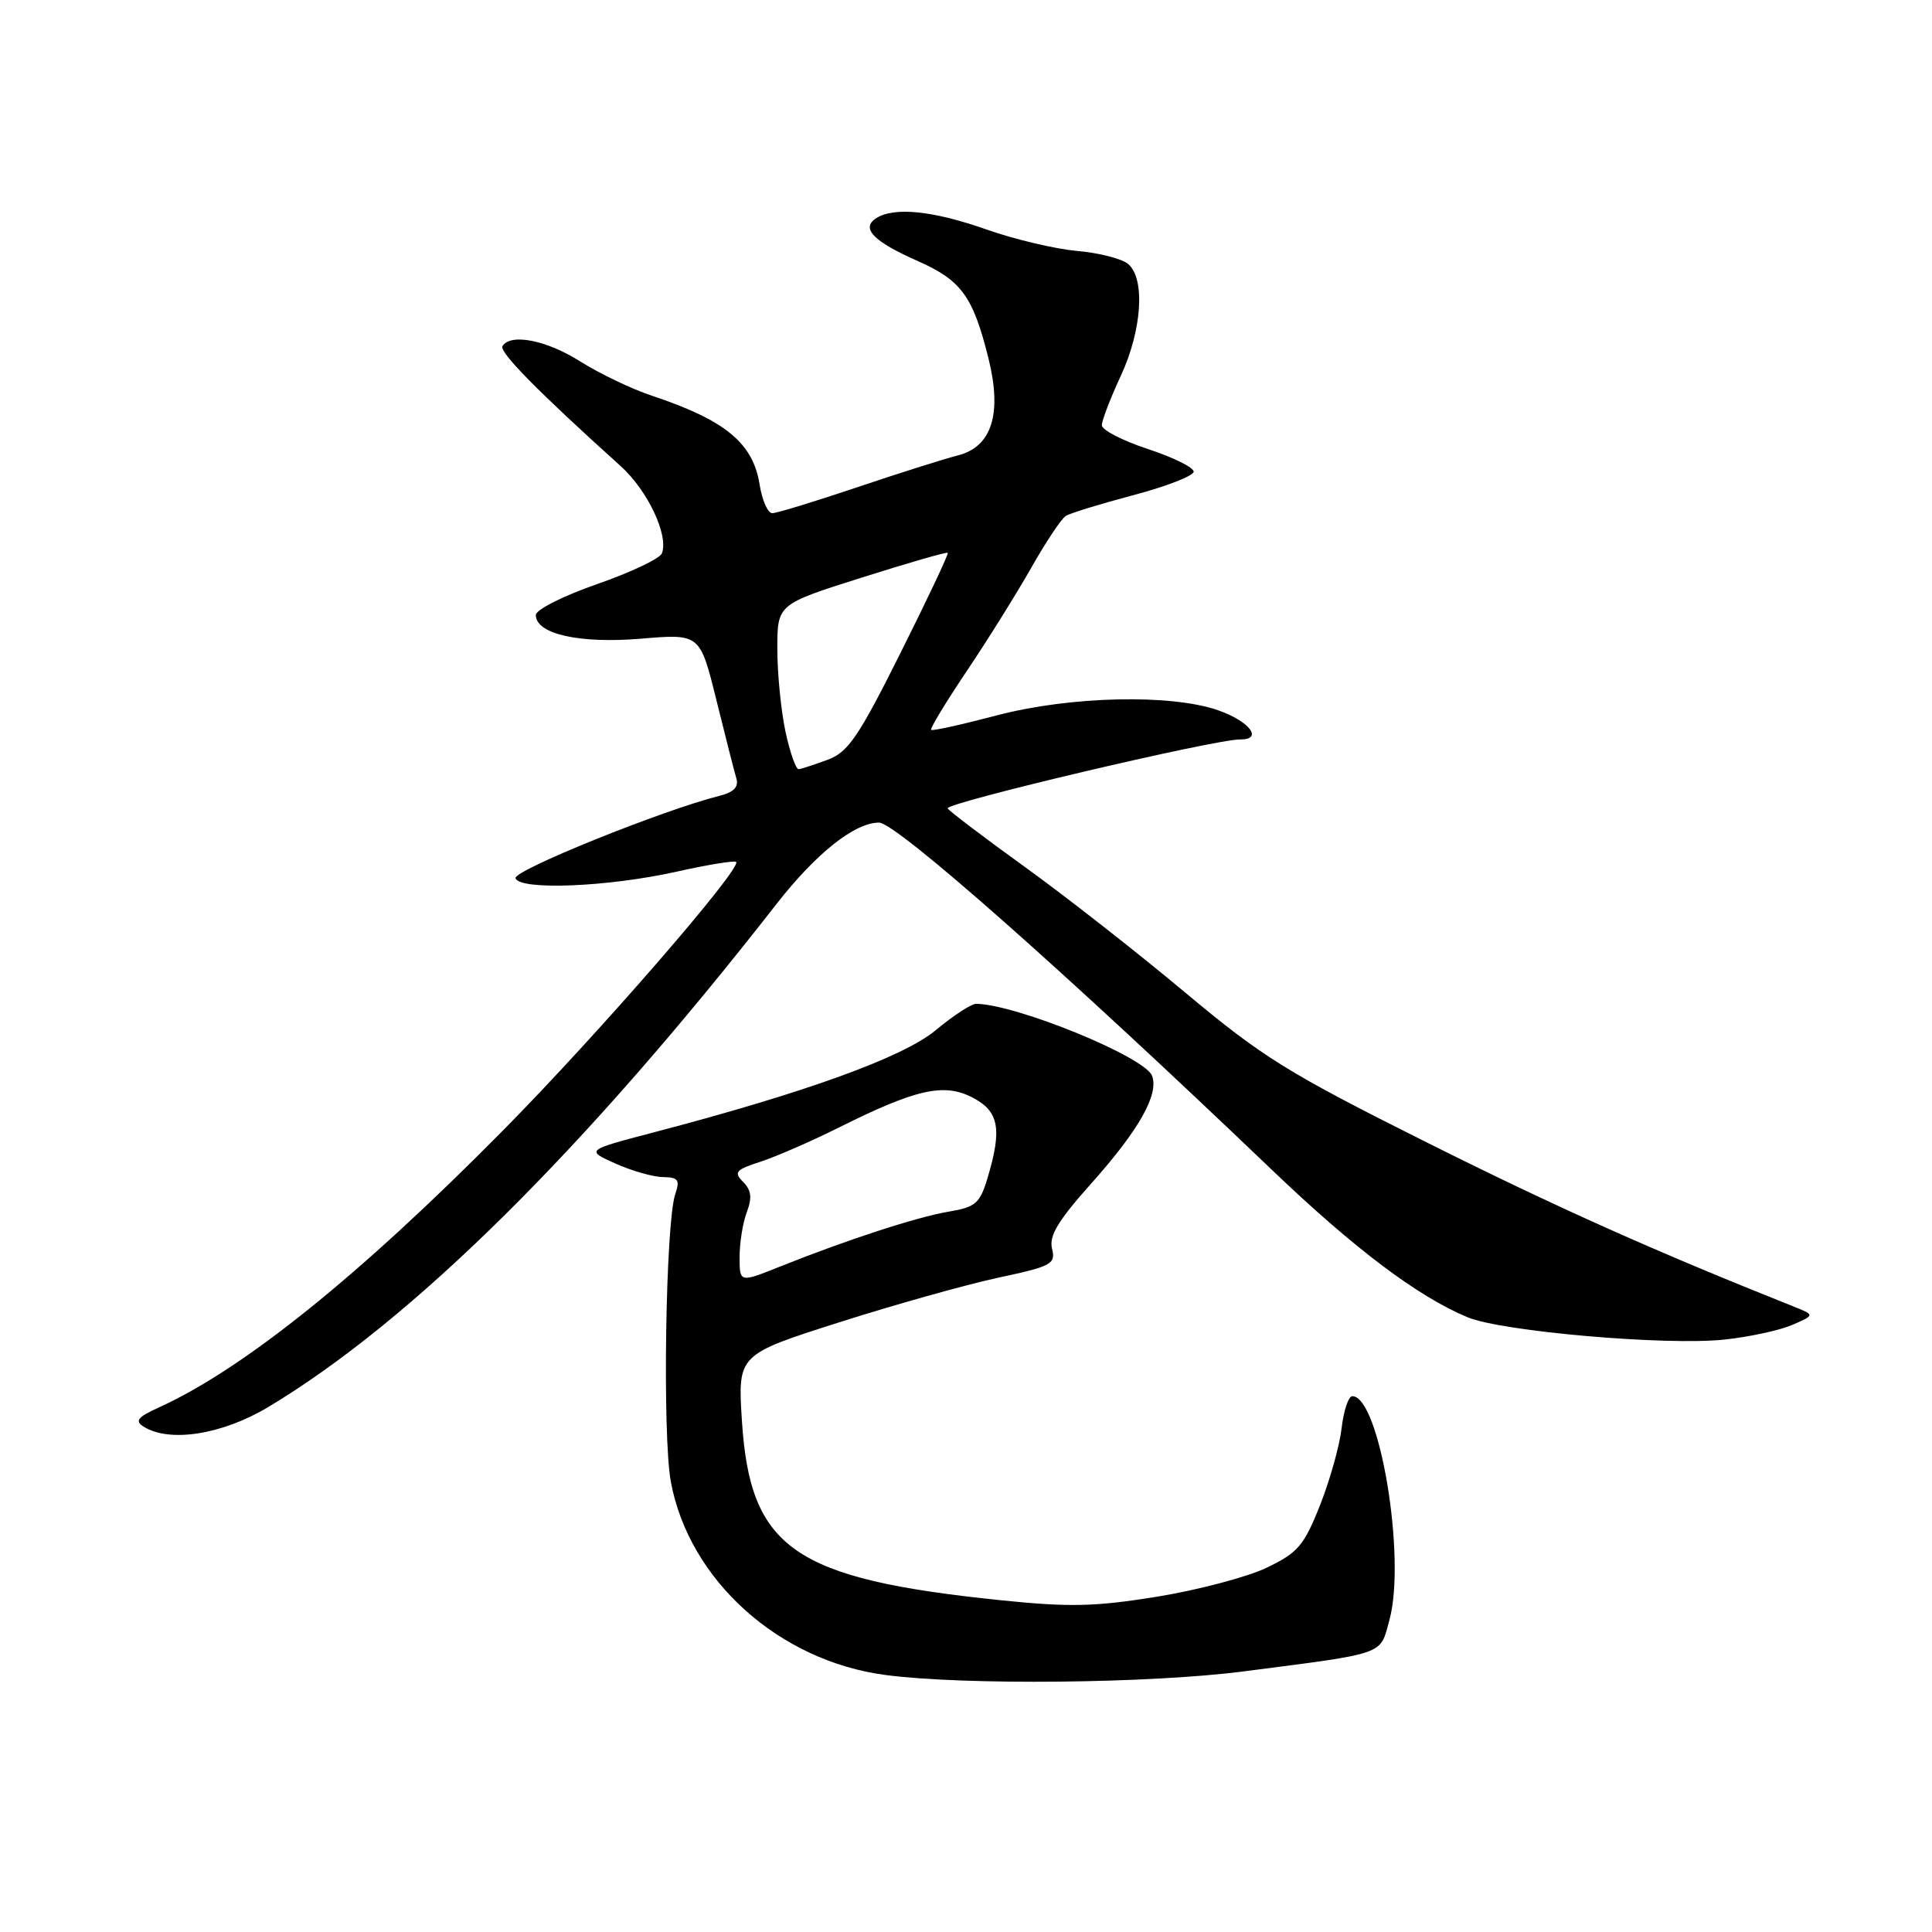 <?xml version="1.0" encoding="UTF-8" standalone="no"?>
<!DOCTYPE svg PUBLIC "-//W3C//DTD SVG 1.1//EN" "http://www.w3.org/Graphics/SVG/1.1/DTD/svg11.dtd" >
<svg xmlns="http://www.w3.org/2000/svg" xmlns:xlink="http://www.w3.org/1999/xlink" version="1.1" viewBox="0 0 256 256">
 <g >
 <path fill="currentColor"
d=" M 164.70 221.48 C 183.86 219.00 182.82 219.37 184.11 214.64 C 186.35 206.42 182.79 185.00 179.19 185.00 C 178.68 185.00 178.04 186.91 177.77 189.25 C 177.50 191.59 176.20 196.20 174.89 199.50 C 172.78 204.81 171.96 205.76 167.82 207.74 C 165.24 208.97 158.72 210.69 153.32 211.57 C 145.08 212.90 141.73 212.98 132.50 212.03 C 105.17 209.20 99.40 205.20 98.31 188.30 C 97.75 179.50 97.75 179.50 111.12 175.24 C 118.48 172.89 127.98 170.23 132.23 169.31 C 139.36 167.79 139.91 167.49 139.40 165.45 C 138.98 163.77 140.19 161.75 144.55 156.87 C 150.90 149.77 153.60 145.00 152.65 142.54 C 151.69 140.04 134.65 133.07 129.34 133.01 C 128.71 133.01 126.31 134.57 124.01 136.49 C 119.73 140.07 106.74 144.78 86.56 150.06 C 77.61 152.41 77.61 152.41 81.56 154.18 C 83.73 155.15 86.56 155.96 87.87 155.97 C 89.88 156.00 90.12 156.34 89.47 158.25 C 88.19 162.05 87.76 190.24 88.89 196.34 C 91.30 209.38 103.22 220.10 117.36 221.95 C 127.87 223.32 152.33 223.07 164.70 221.48 Z  M 35.56 186.43 C 54.60 175.01 77.46 152.38 102.88 119.80 C 108.13 113.07 113.25 109.00 116.47 109.00 C 118.74 109.00 140.90 128.58 168.50 154.98 C 179.45 165.46 187.85 171.79 194.45 174.54 C 198.97 176.43 220.83 178.33 228.50 177.50 C 231.80 177.15 235.85 176.27 237.50 175.55 C 240.50 174.25 240.50 174.25 237.56 173.08 C 219.19 165.76 206.22 159.96 189.00 151.35 C 170.61 142.15 167.32 140.11 157.00 131.48 C 150.68 126.19 141.11 118.70 135.75 114.84 C 130.39 110.97 125.81 107.50 125.57 107.12 C 125.13 106.41 161.02 97.94 164.33 97.98 C 167.42 98.01 165.59 95.58 161.42 94.12 C 155.18 91.93 141.78 92.24 132.09 94.79 C 127.46 96.01 123.54 96.88 123.38 96.71 C 123.21 96.54 125.33 93.05 128.08 88.95 C 130.84 84.85 134.68 78.69 136.63 75.26 C 138.57 71.83 140.64 68.72 141.23 68.36 C 141.82 67.99 145.87 66.75 150.22 65.60 C 154.58 64.44 158.15 63.05 158.17 62.50 C 158.19 61.95 155.46 60.60 152.11 59.50 C 148.75 58.40 146.01 56.98 146.00 56.35 C 146.00 55.72 147.12 52.79 148.49 49.85 C 151.33 43.75 151.78 36.89 149.47 34.97 C 148.62 34.27 145.59 33.50 142.72 33.25 C 139.85 33.00 134.44 31.72 130.69 30.40 C 123.65 27.92 118.51 27.39 116.12 28.90 C 114.02 30.23 115.70 31.98 121.59 34.58 C 127.40 37.15 128.93 39.26 130.98 47.50 C 132.80 54.83 131.43 59.19 126.94 60.34 C 125.05 60.82 118.98 62.74 113.45 64.61 C 107.92 66.47 102.92 68.00 102.33 68.00 C 101.74 68.00 100.98 66.29 100.65 64.19 C 99.77 58.69 96.11 55.68 86.37 52.43 C 83.69 51.54 79.44 49.50 76.91 47.91 C 72.44 45.07 67.66 44.13 66.58 45.86 C 66.11 46.63 71.23 51.84 82.24 61.76 C 85.82 64.99 88.63 70.93 87.70 73.33 C 87.44 74.01 83.57 75.85 79.11 77.40 C 74.65 78.95 71.00 80.79 71.00 81.49 C 71.00 84.01 76.75 85.31 84.92 84.63 C 92.75 83.97 92.75 83.97 94.92 92.74 C 96.11 97.56 97.30 102.24 97.57 103.13 C 97.91 104.28 97.24 104.97 95.34 105.45 C 87.81 107.34 67.95 115.36 68.31 116.37 C 68.88 118.00 80.54 117.53 89.61 115.51 C 93.76 114.58 97.33 114.00 97.54 114.21 C 98.36 115.02 79.16 137.14 66.64 149.80 C 47.68 169.00 32.25 181.41 21.02 186.51 C 18.24 187.77 17.83 188.28 19.02 189.03 C 22.44 191.20 29.45 190.10 35.56 186.43 Z  M 98.00 166.55 C 98.00 164.67 98.43 161.99 98.96 160.60 C 99.68 158.71 99.55 157.70 98.47 156.61 C 97.19 155.33 97.47 155.00 100.75 153.94 C 102.81 153.27 107.42 151.26 111.00 149.48 C 121.34 144.31 125.06 143.46 128.84 145.42 C 132.37 147.24 132.81 149.57 130.86 156.07 C 129.85 159.46 129.28 159.95 125.70 160.55 C 121.49 161.26 112.19 164.29 103.25 167.87 C 98.00 169.97 98.00 169.97 98.00 166.55 Z  M 104.08 96.95 C 103.49 94.17 103.00 89.24 103.00 85.99 C 103.00 80.07 103.00 80.07 114.17 76.54 C 120.31 74.59 125.45 73.11 125.59 73.25 C 125.72 73.39 122.91 79.35 119.33 86.50 C 113.75 97.67 112.38 99.67 109.67 100.67 C 107.92 101.32 106.20 101.88 105.83 101.92 C 105.47 101.97 104.68 99.73 104.08 96.95 Z "/>
</g>
</svg>